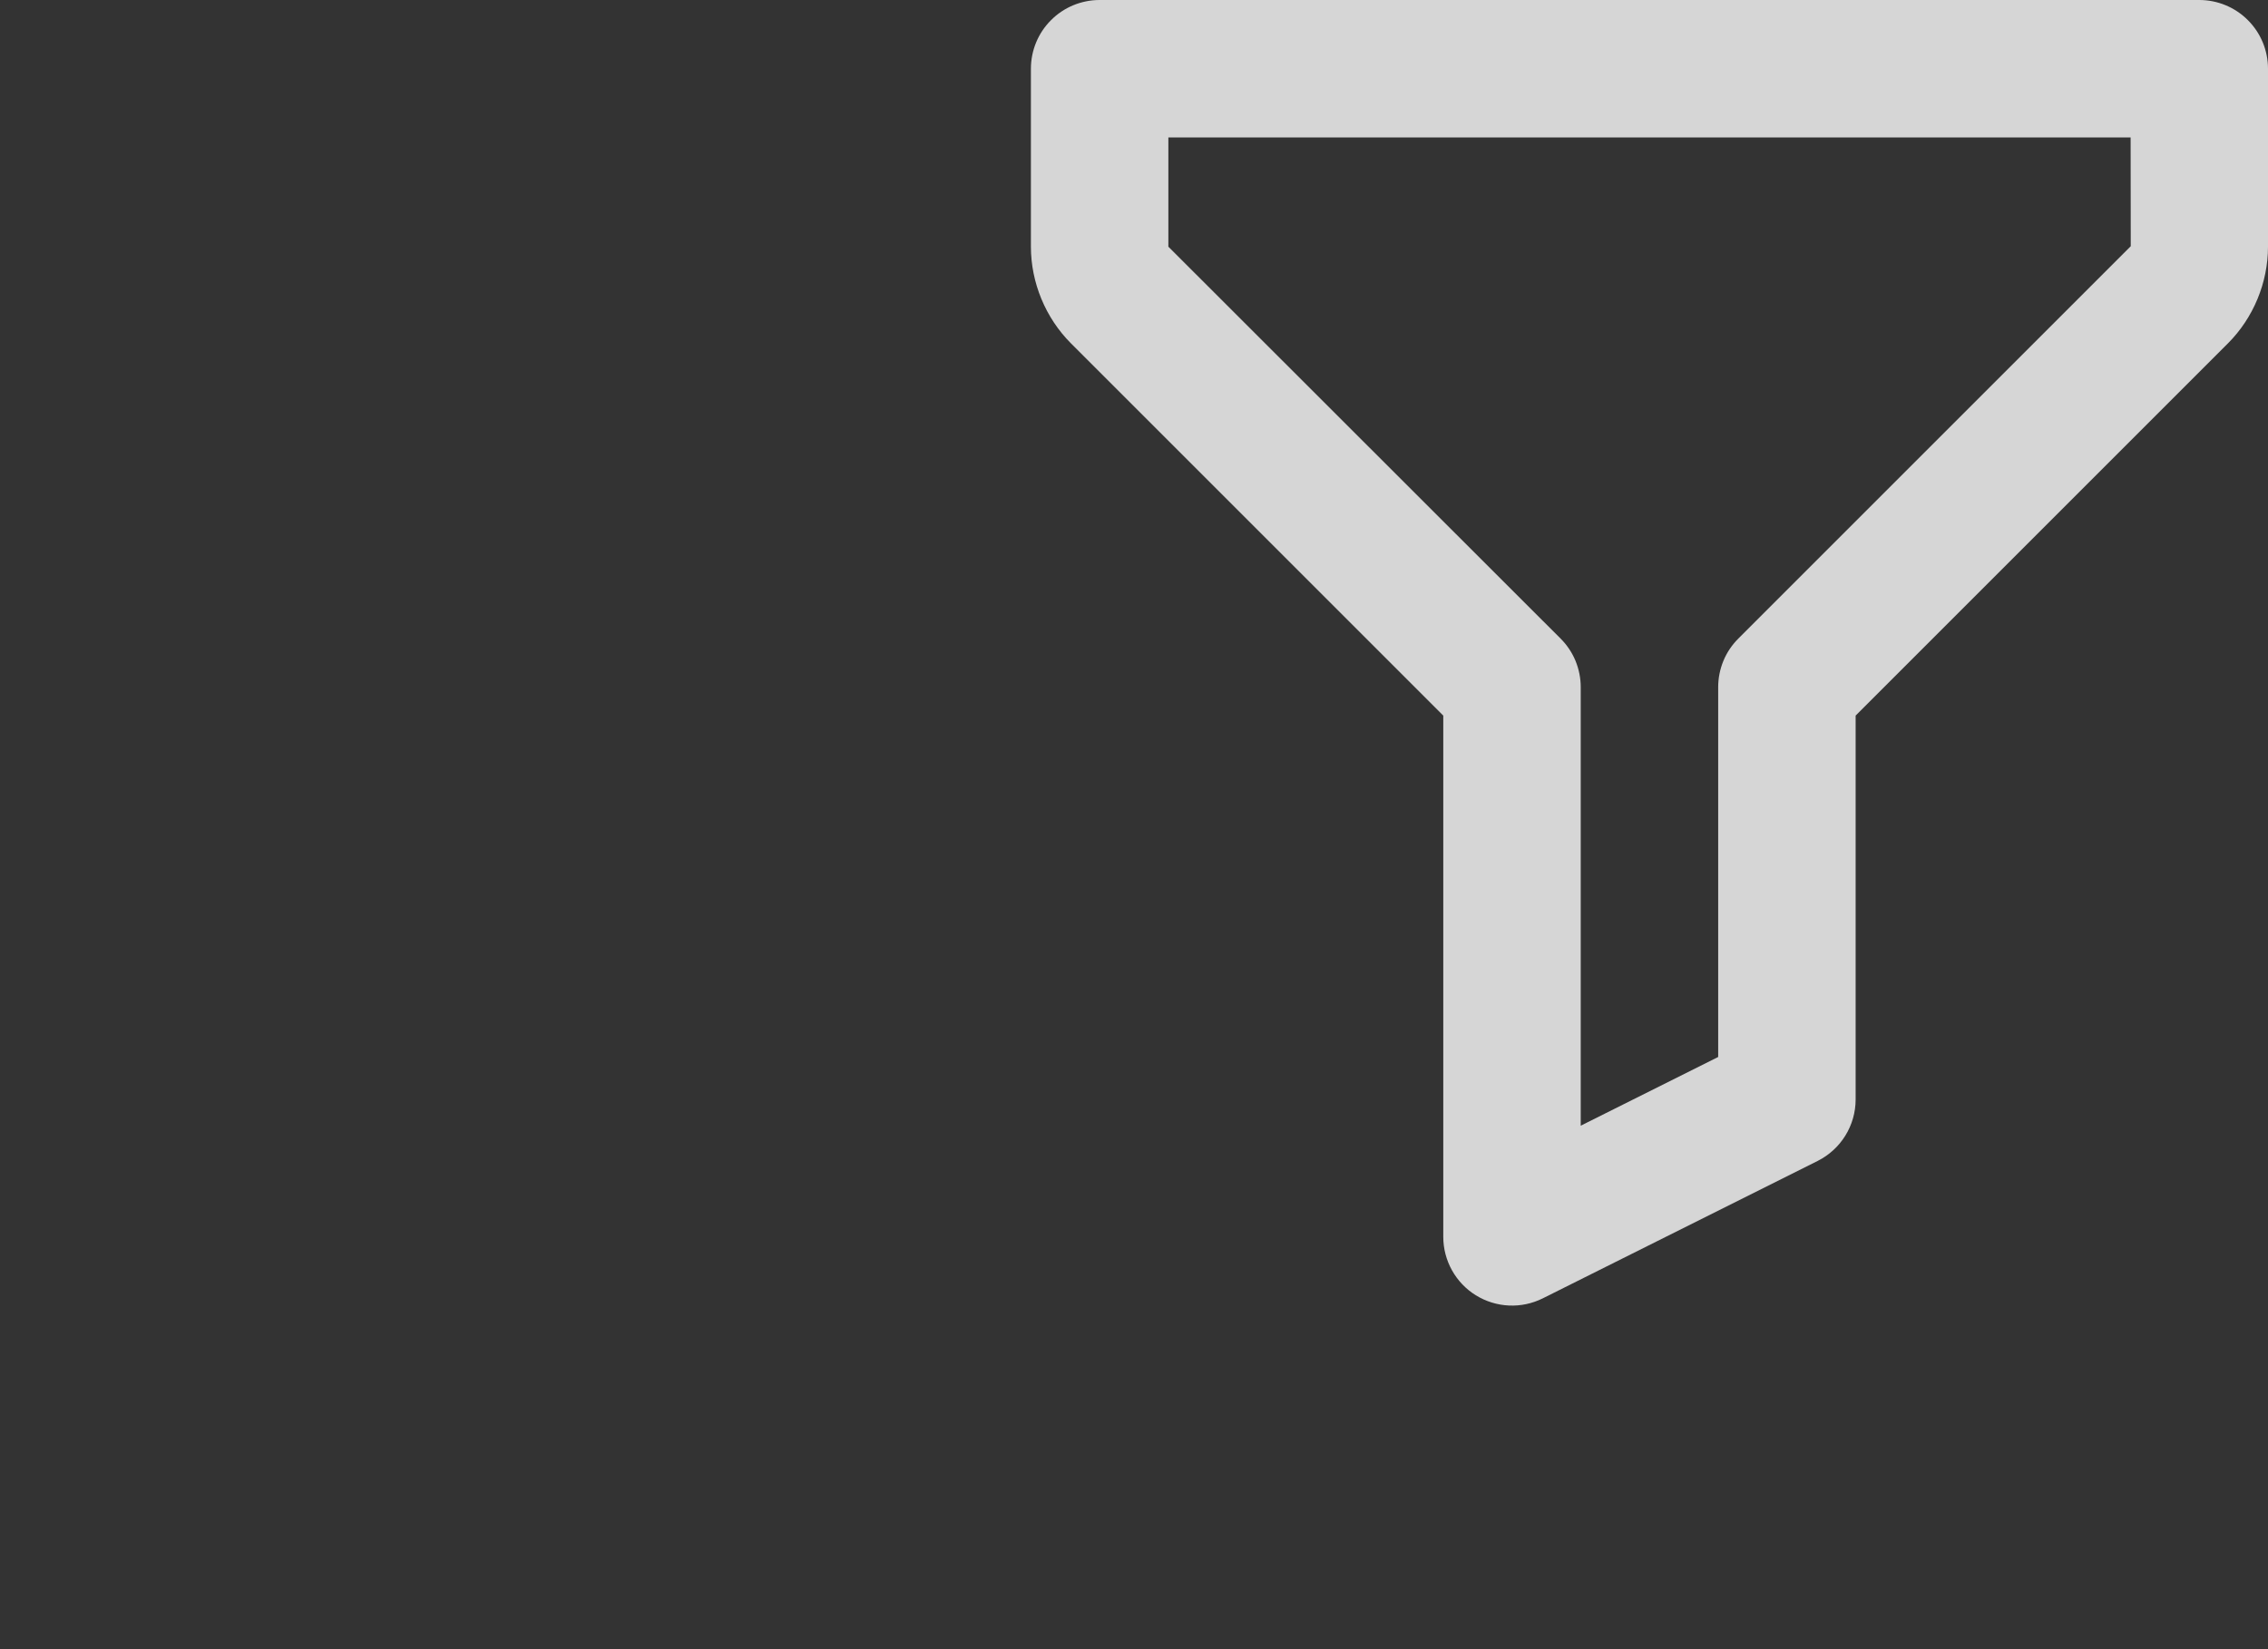 <svg width="33" height="24" viewBox="0 0 33 24" fill="none" xmlns="http://www.w3.org/2000/svg">
<rect x="0" y="0" width="33" height="24" fill="#333333" stroke="none"/>
<path d="M32 0H16C15.735 0 15.48 0.105 15.293 0.293C15.105 0.48 15 0.735 15 1V3.59C15 4.113 15.213 4.627 15.583 4.997L21 10.414V18C21 18.17 21.044 18.338 21.127 18.487C21.21 18.635 21.329 18.761 21.474 18.85C21.619 18.94 21.785 18.991 21.955 18.999C22.125 19.007 22.294 18.971 22.447 18.895L26.447 16.895C26.786 16.725 27 16.379 27 16V10.414L32.417 4.997C32.787 4.627 33 4.113 33 3.59V1C33 0.735 32.895 0.48 32.707 0.293C32.52 0.105 32.265 0 32 0ZM25.293 9.293C25.2 9.386 25.126 9.496 25.076 9.617C25.026 9.739 25 9.869 25 10V15.382L23 16.382V10C23 9.869 22.974 9.739 22.924 9.617C22.874 9.496 22.8 9.386 22.707 9.293L17 3.59V2H31.001L31.003 3.583L25.293 9.293Z" fill="white" fill-opacity="0.8"/>
</svg>
